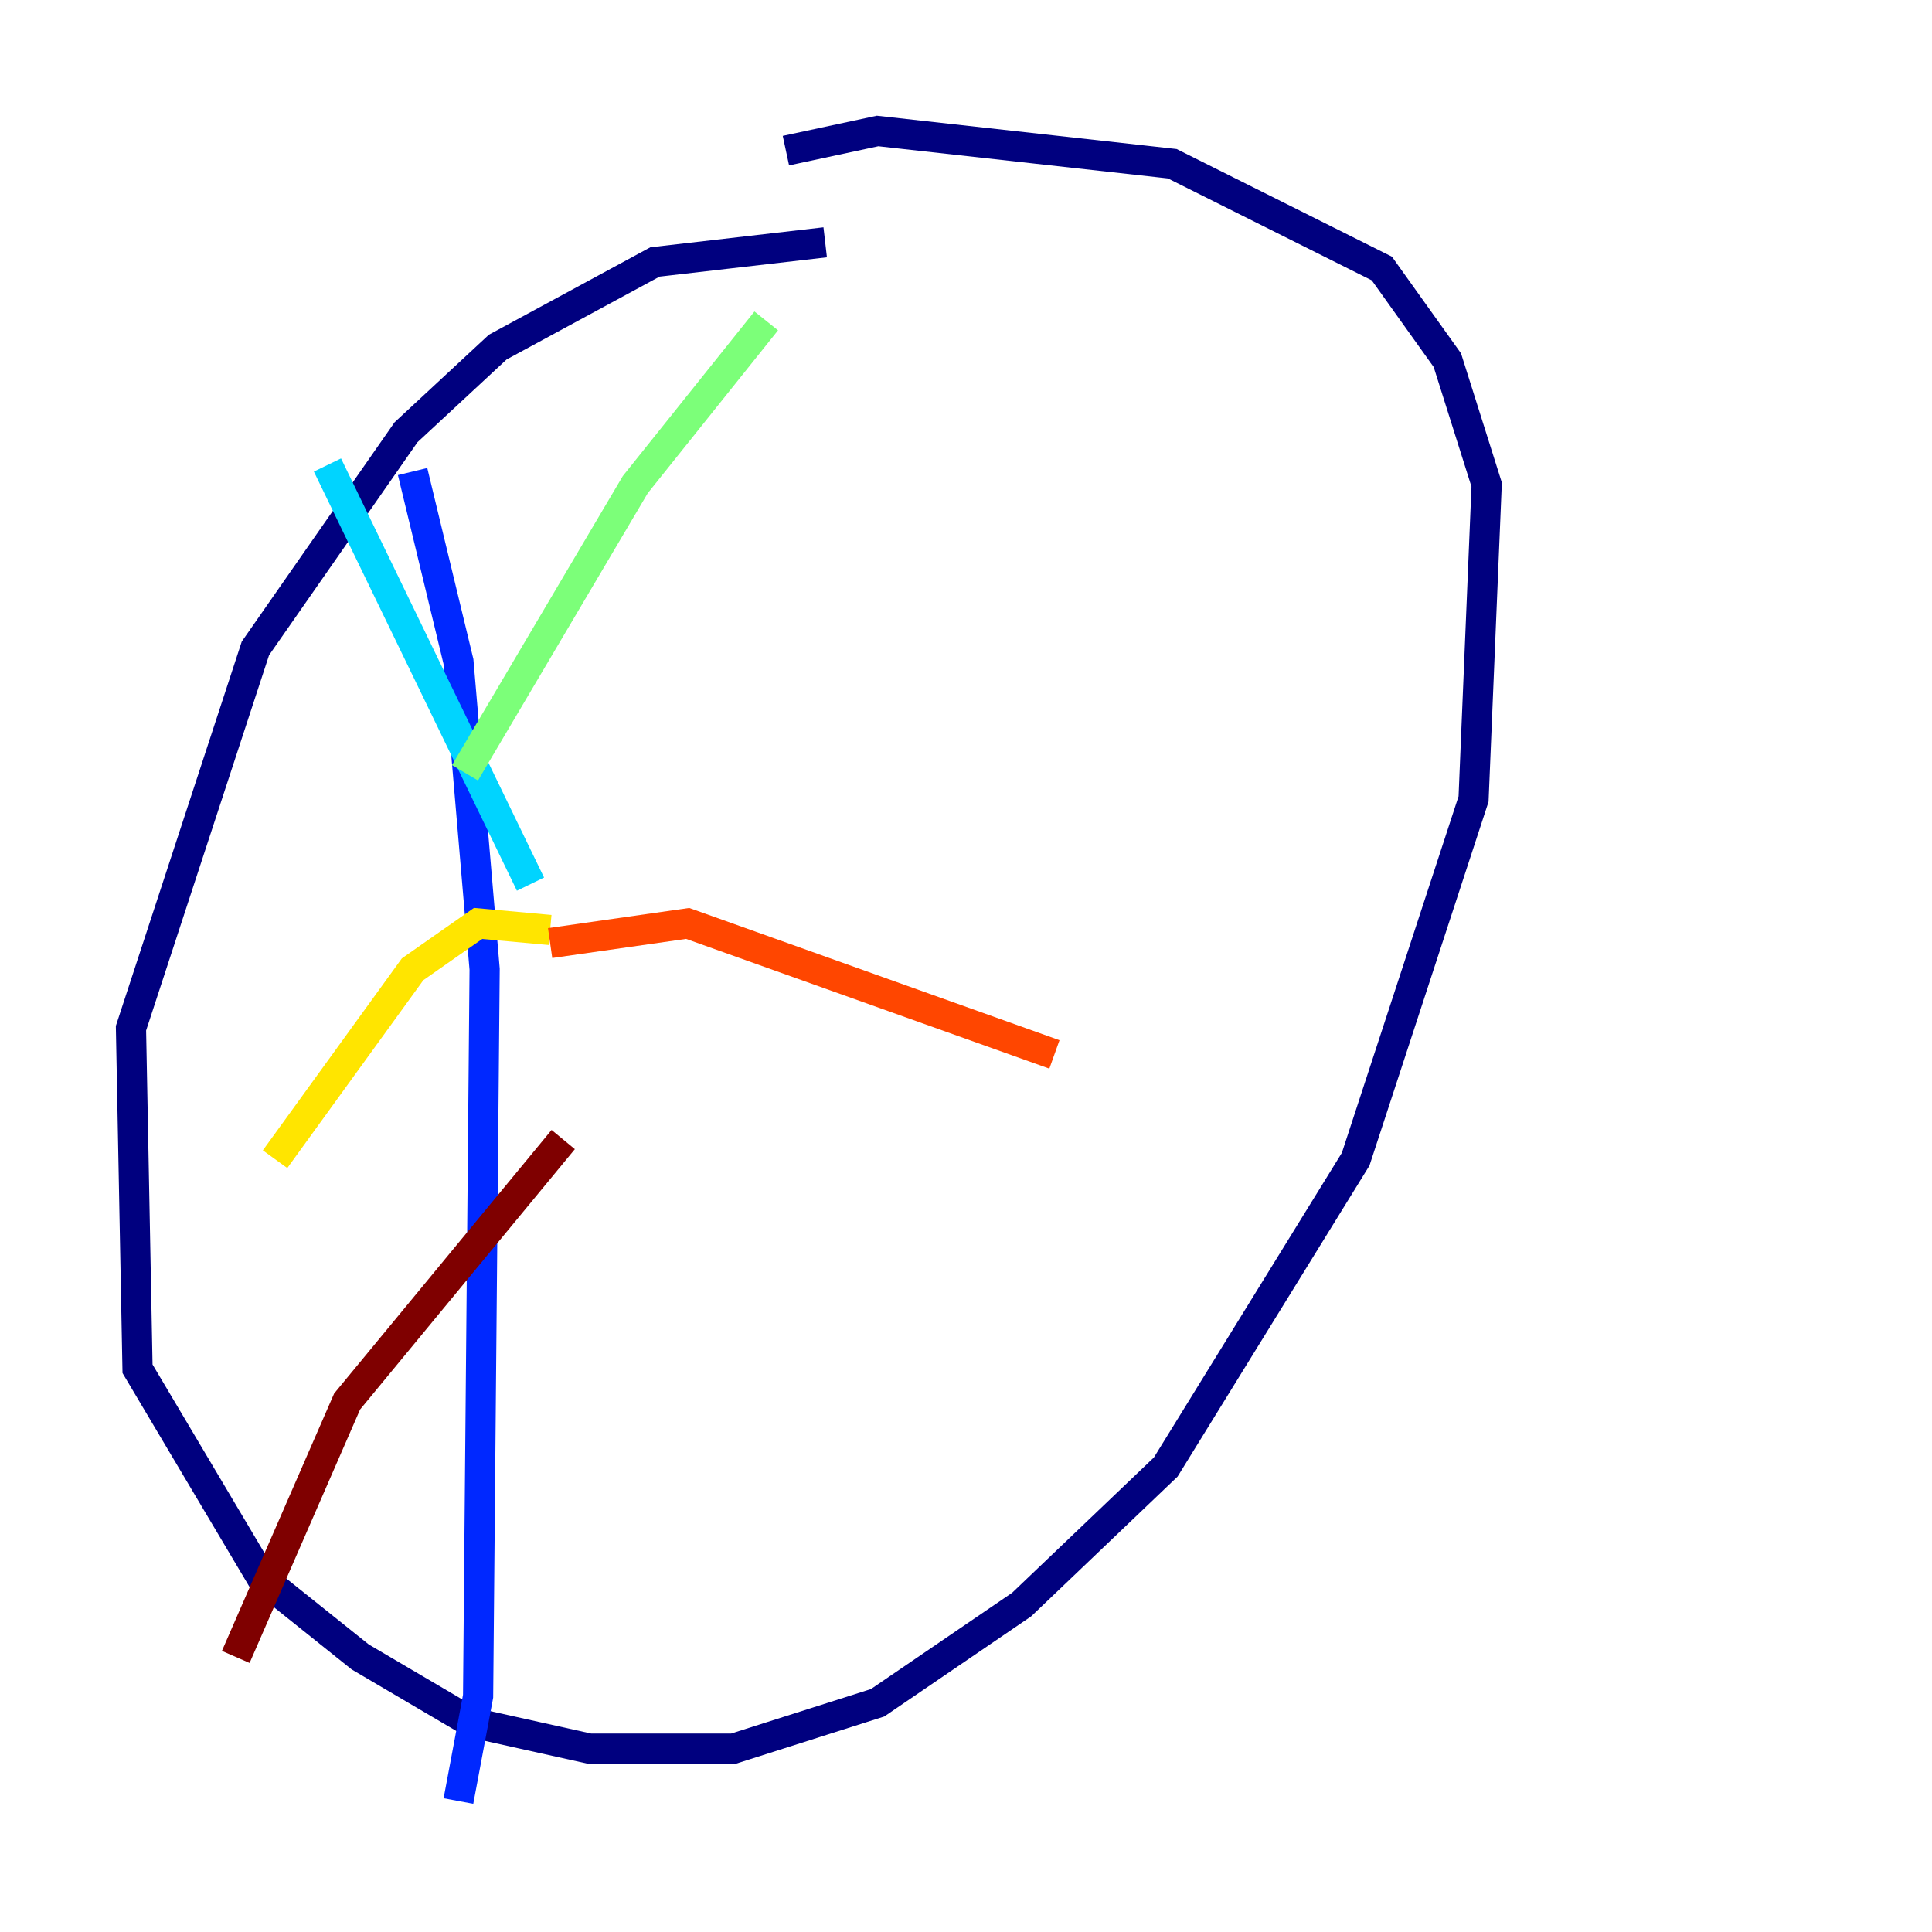 <?xml version="1.0" encoding="utf-8" ?>
<svg baseProfile="tiny" height="128" version="1.2" viewBox="0,0,128,128" width="128" xmlns="http://www.w3.org/2000/svg" xmlns:ev="http://www.w3.org/2001/xml-events" xmlns:xlink="http://www.w3.org/1999/xlink"><defs /><polyline fill="none" points="54.671,16.054 43.39,17.356 32.976,22.997 26.902,28.637 16.922,42.956 8.678,68.122 9.112,90.685 17.356,104.57 23.864,109.776 31.241,114.115 39.051,115.851 48.597,115.851 58.142,112.814 67.688,106.305 77.234,97.193 89.817,76.8 97.627,52.936 98.495,32.108 95.891,23.864 91.552,17.79 77.668,10.848 58.142,8.678 52.068,9.98" stroke="#00007f" stroke-width="2" /><polyline fill="none" points="27.336,31.241 30.373,43.824 32.108,64.217 31.675,112.38 30.373,119.322" stroke="#0028ff" stroke-width="2" /><polyline fill="none" points="35.146,58.576 21.695,30.807" stroke="#00d4ff" stroke-width="2" /><polyline fill="none" points="30.807,51.2 42.088,32.108 50.766,21.261" stroke="#7cff79" stroke-width="2" /><polyline fill="none" points="36.447,61.614 31.675,61.18 27.336,64.217 18.224,76.8" stroke="#ffe500" stroke-width="2" /><polyline fill="none" points="36.447,62.481 45.559,61.18 69.858,69.858" stroke="#ff4600" stroke-width="2" /><polyline fill="none" points="37.315,75.498 22.997,92.854 15.62,109.776" stroke="#7f0000" stroke-width="2" /></svg>